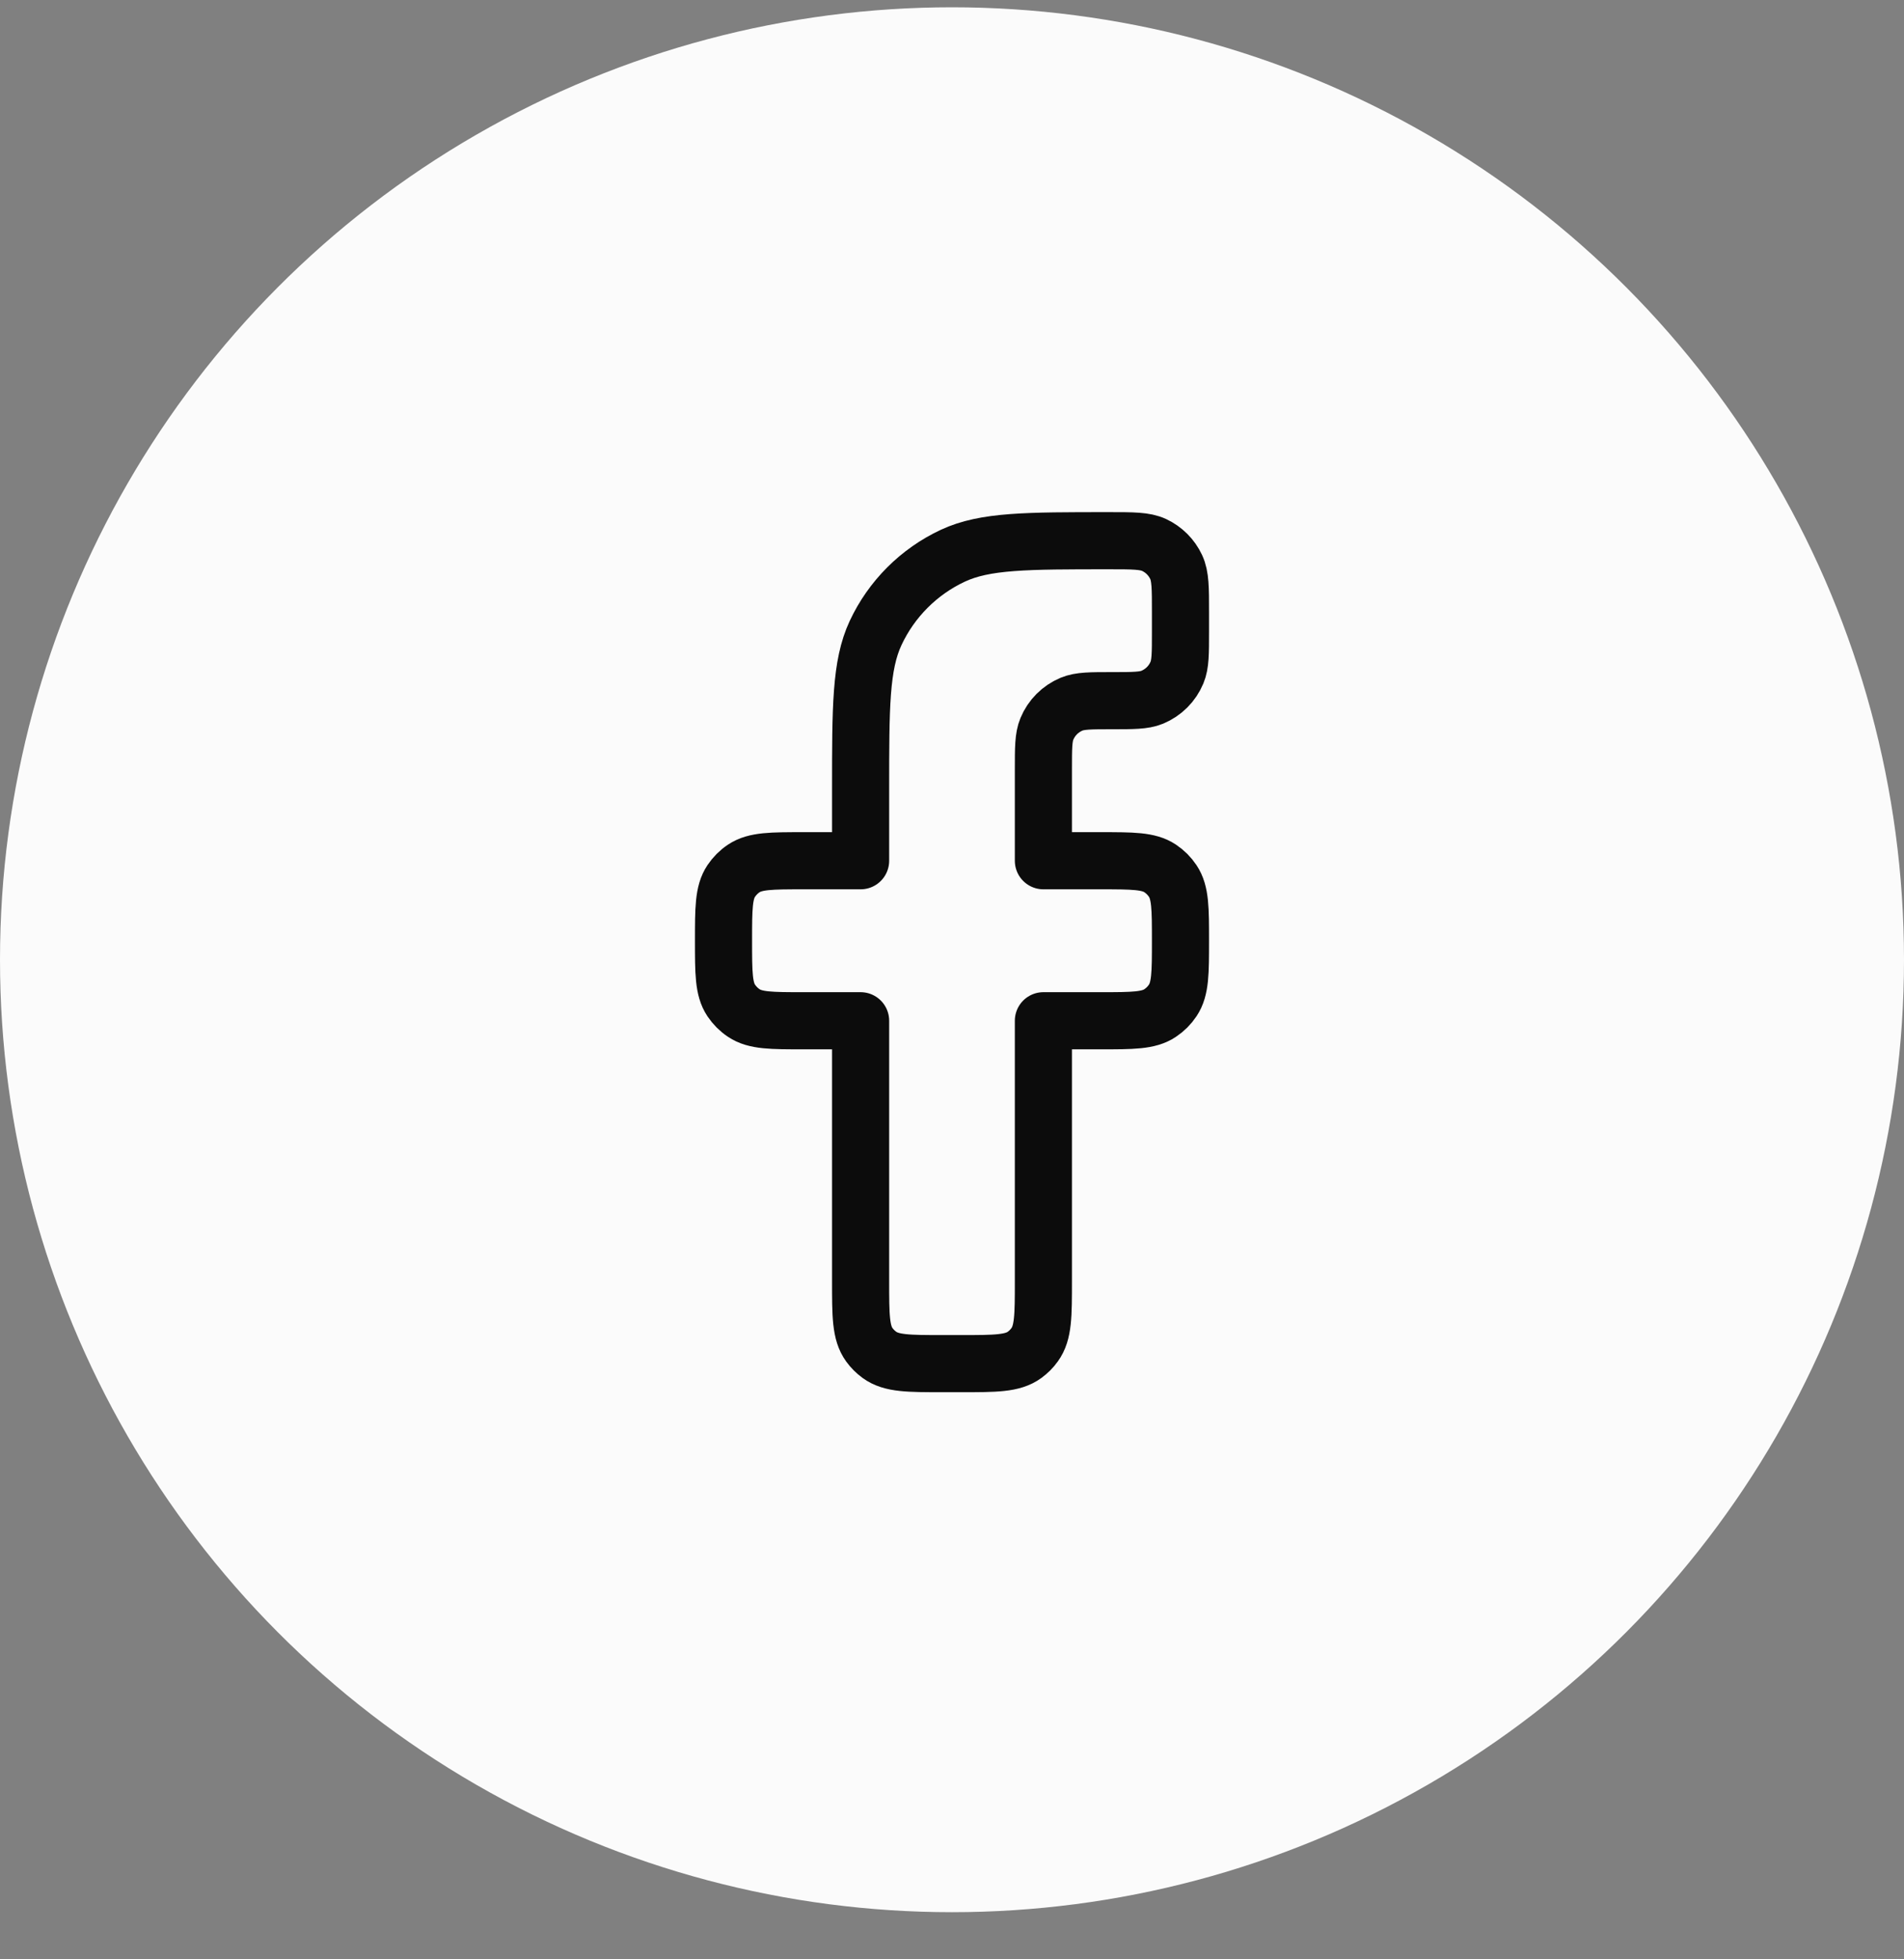 <svg width="35" height="36" viewBox="0 0 35 36" fill="none" xmlns="http://www.w3.org/2000/svg">
<rect x="0" y="0" width="35" height="36" fill="#808080" stroke="none"/>
<circle cx="17.5" cy="17.634" r="17.5" fill="#FBFBFB"/>
<path d="M17.332 25.055H17.668C18.298 25.055 18.613 25.055 18.834 24.894C18.905 24.842 18.968 24.78 19.019 24.708C19.18 24.487 19.18 24.172 19.18 23.543V18.755H20.23C20.82 18.755 21.115 18.755 21.326 18.613C21.418 18.552 21.497 18.473 21.558 18.381C21.7 18.169 21.7 17.874 21.7 17.285C21.7 16.695 21.7 16.4 21.558 16.188C21.497 16.096 21.418 16.017 21.326 15.956C21.115 15.815 20.82 15.815 20.23 15.815H19.18V14.134C19.18 13.743 19.18 13.547 19.244 13.393C19.329 13.187 19.492 13.024 19.698 12.938C19.853 12.874 20.048 12.874 20.44 12.874C20.831 12.874 21.027 12.874 21.181 12.811C21.387 12.725 21.551 12.562 21.636 12.356C21.7 12.202 21.7 12.006 21.7 11.614V11.241C21.7 10.806 21.7 10.588 21.621 10.419C21.538 10.241 21.394 10.097 21.215 10.013C21.046 9.935 20.828 9.935 20.393 9.935C18.87 9.935 18.108 9.935 17.517 10.21C16.891 10.502 16.387 11.006 16.095 11.632C15.82 12.223 15.82 12.984 15.82 14.508V15.815H14.77C14.18 15.815 13.885 15.815 13.673 15.956C13.581 16.017 13.503 16.096 13.441 16.188C13.3 16.4 13.3 16.695 13.3 17.285C13.3 17.874 13.3 18.169 13.441 18.381C13.503 18.473 13.581 18.552 13.673 18.613C13.885 18.755 14.18 18.755 14.77 18.755H15.82V23.543C15.82 24.172 15.82 24.487 15.98 24.708C16.032 24.78 16.095 24.842 16.166 24.894C16.387 25.055 16.702 25.055 17.332 25.055Z" stroke="#0C0C0C" stroke-width="1.05" stroke-linejoin="round"/>
</svg>
